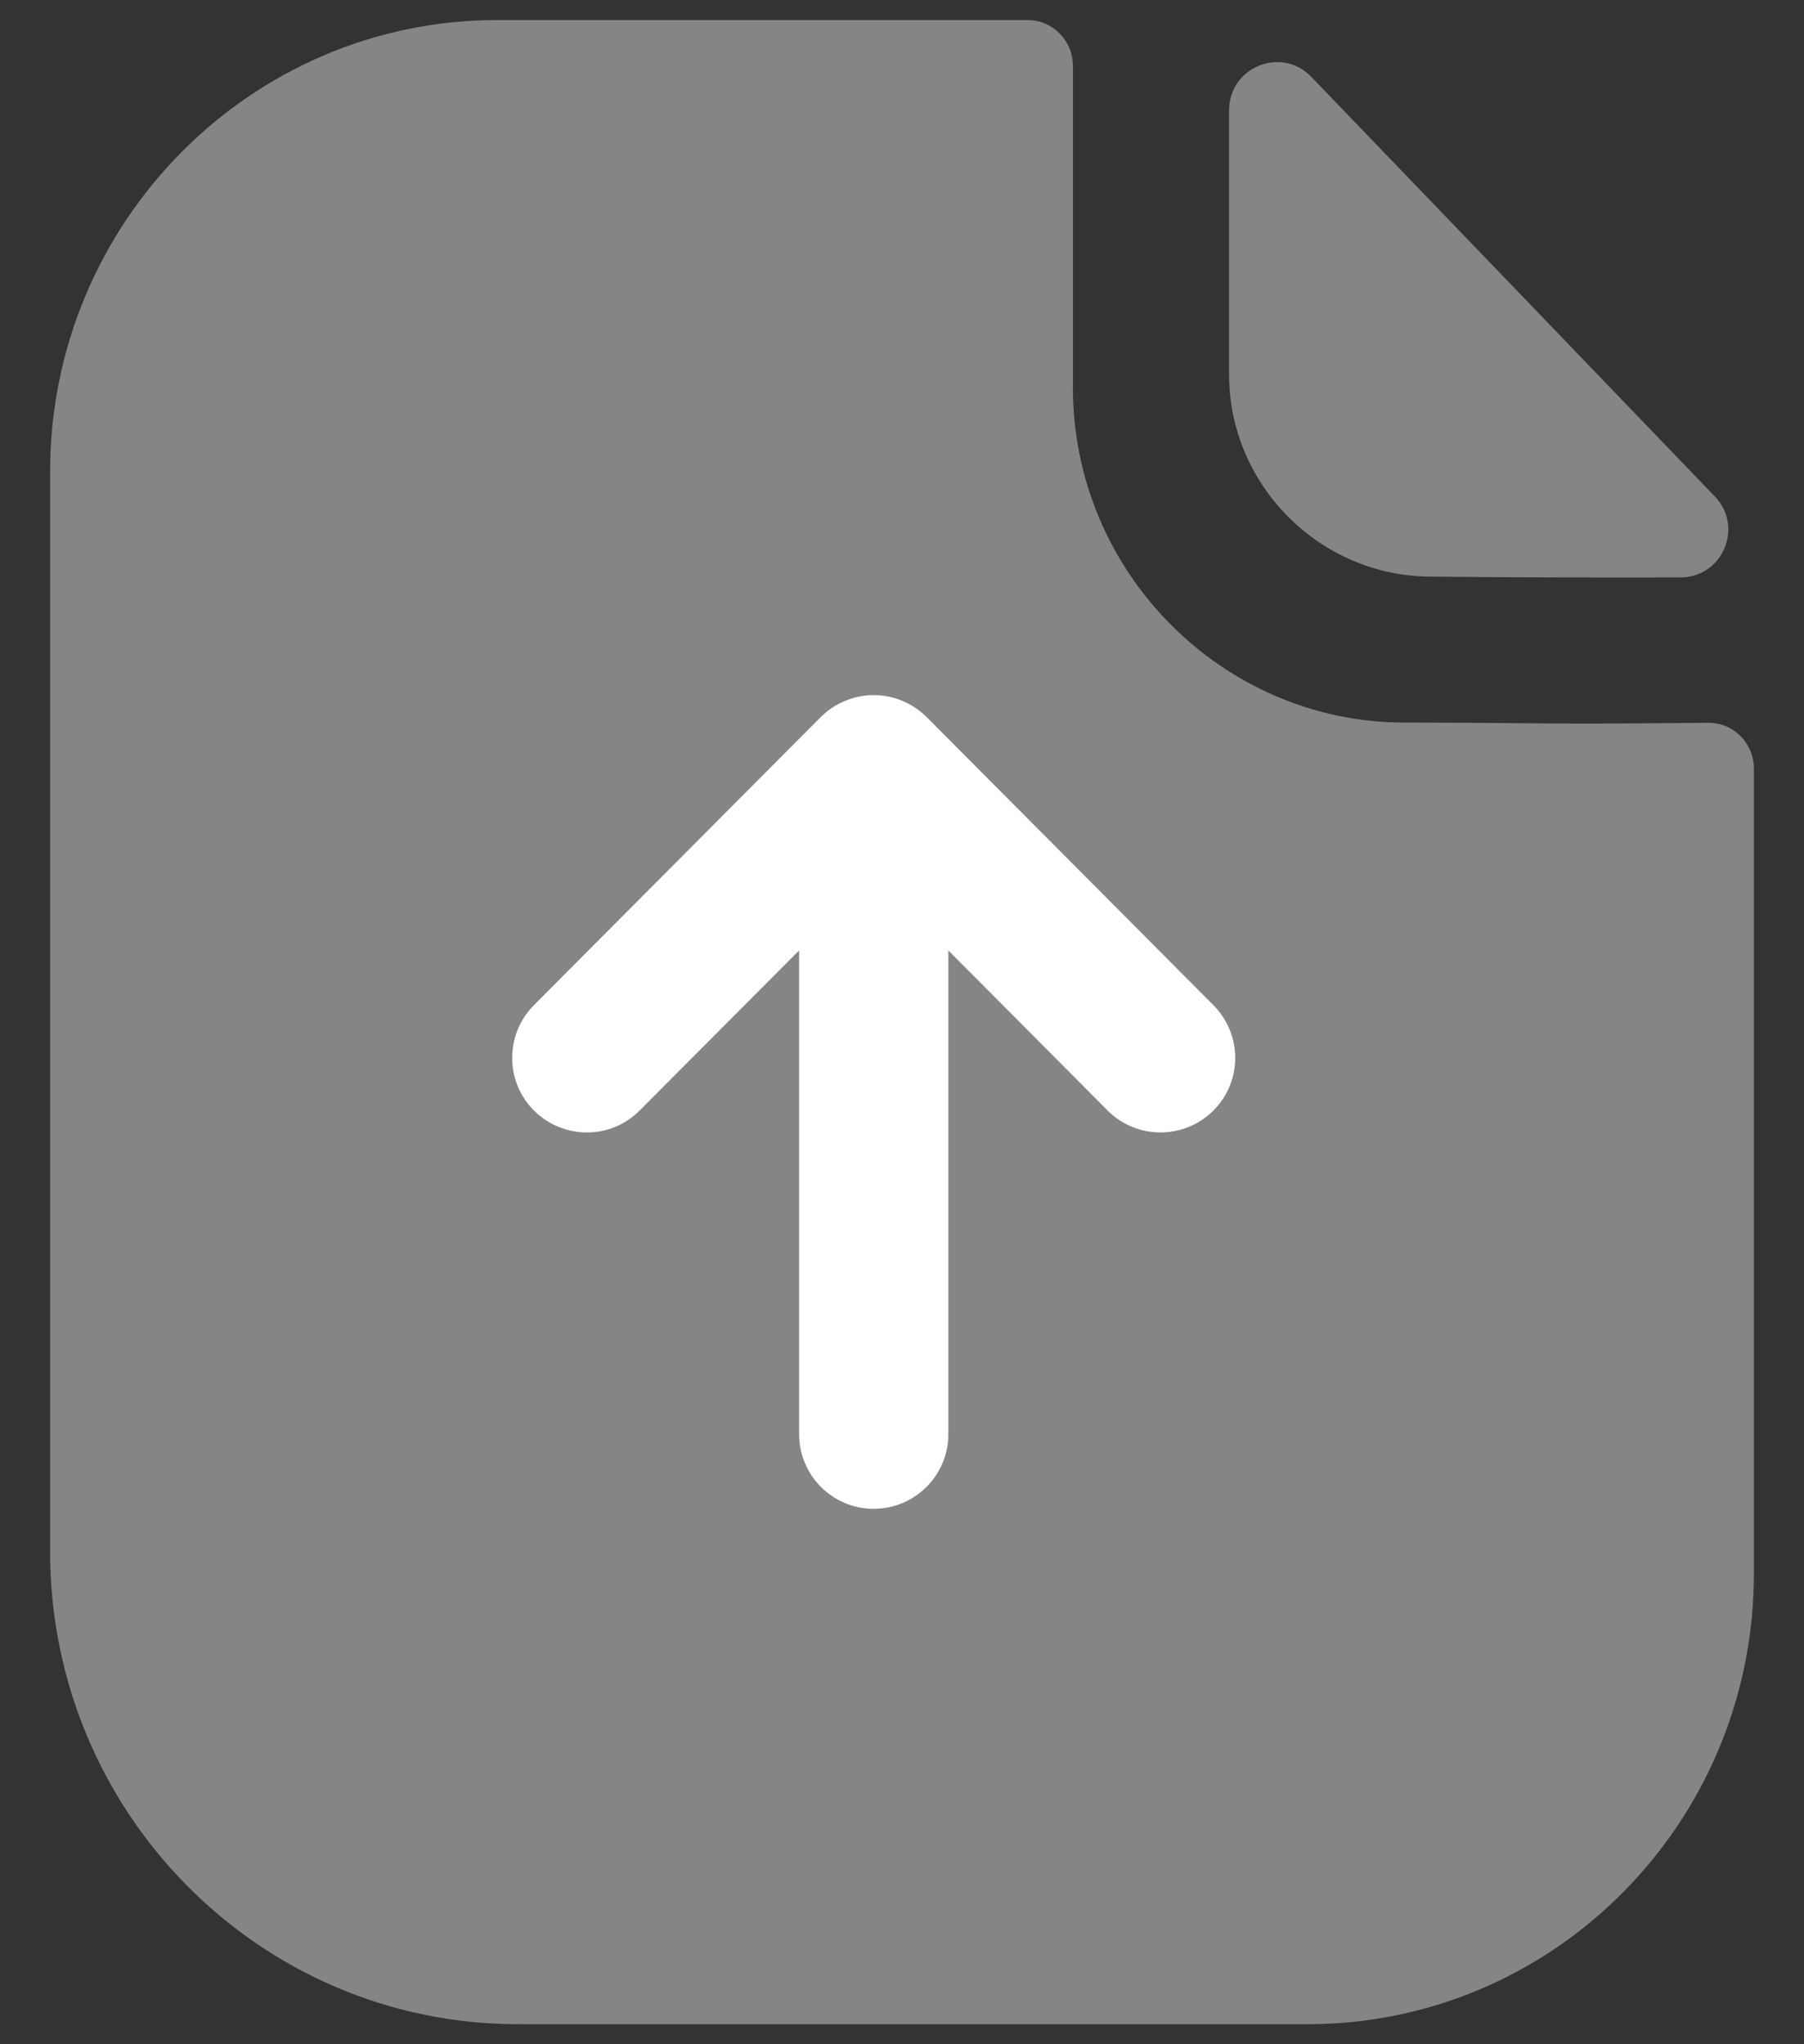 <svg width="30" height="34" viewBox="0 0 30 34" fill="none" xmlns="http://www.w3.org/2000/svg">
<rect x="0" y="0" width="30" height="34" fill="#333333" stroke="none"/>
<path opacity="0.4" d="M26.348 12.035C25.596 12.035 24.599 12.018 23.358 12.018C20.331 12.018 17.843 9.513 17.843 6.458V1.098C17.843 0.677 17.504 0.333 17.089 0.333H8.273C4.159 0.333 0.833 3.71 0.833 7.848V25.807C0.833 30.148 4.317 33.667 8.616 33.667H21.742C25.843 33.667 29.167 30.312 29.167 26.17V12.785C29.167 12.362 28.83 12.02 28.411 12.022C27.708 12.027 26.861 12.035 26.348 12.035" fill="white"/>
<path opacity="0.4" d="M21.807 1.279C21.309 0.76 20.439 1.117 20.439 1.835V6.23C20.439 8.074 21.957 9.59 23.799 9.59C24.962 9.604 26.576 9.607 27.946 9.604C28.647 9.602 29.004 8.764 28.517 8.257C26.759 6.429 23.611 3.152 21.807 1.279" fill="white"/>
<path d="M20.176 18.473C19.691 18.954 18.906 18.958 18.419 18.47L15.771 15.808V23.853C15.771 24.538 15.214 25.095 14.529 25.095C13.844 25.095 13.289 24.538 13.289 23.853V15.808L10.637 18.47C10.154 18.958 9.367 18.954 8.882 18.473C8.397 17.991 8.396 17.204 8.879 16.718L13.649 11.926C13.651 11.925 13.651 11.925 13.651 11.925C13.764 11.811 13.901 11.72 14.051 11.658C14.201 11.595 14.364 11.561 14.529 11.561C14.696 11.561 14.859 11.595 15.009 11.658C15.157 11.72 15.292 11.811 15.406 11.923C15.407 11.925 15.409 11.925 15.409 11.926L20.179 16.718C20.662 17.204 20.662 17.991 20.176 18.473" fill="white"/>
</svg>
